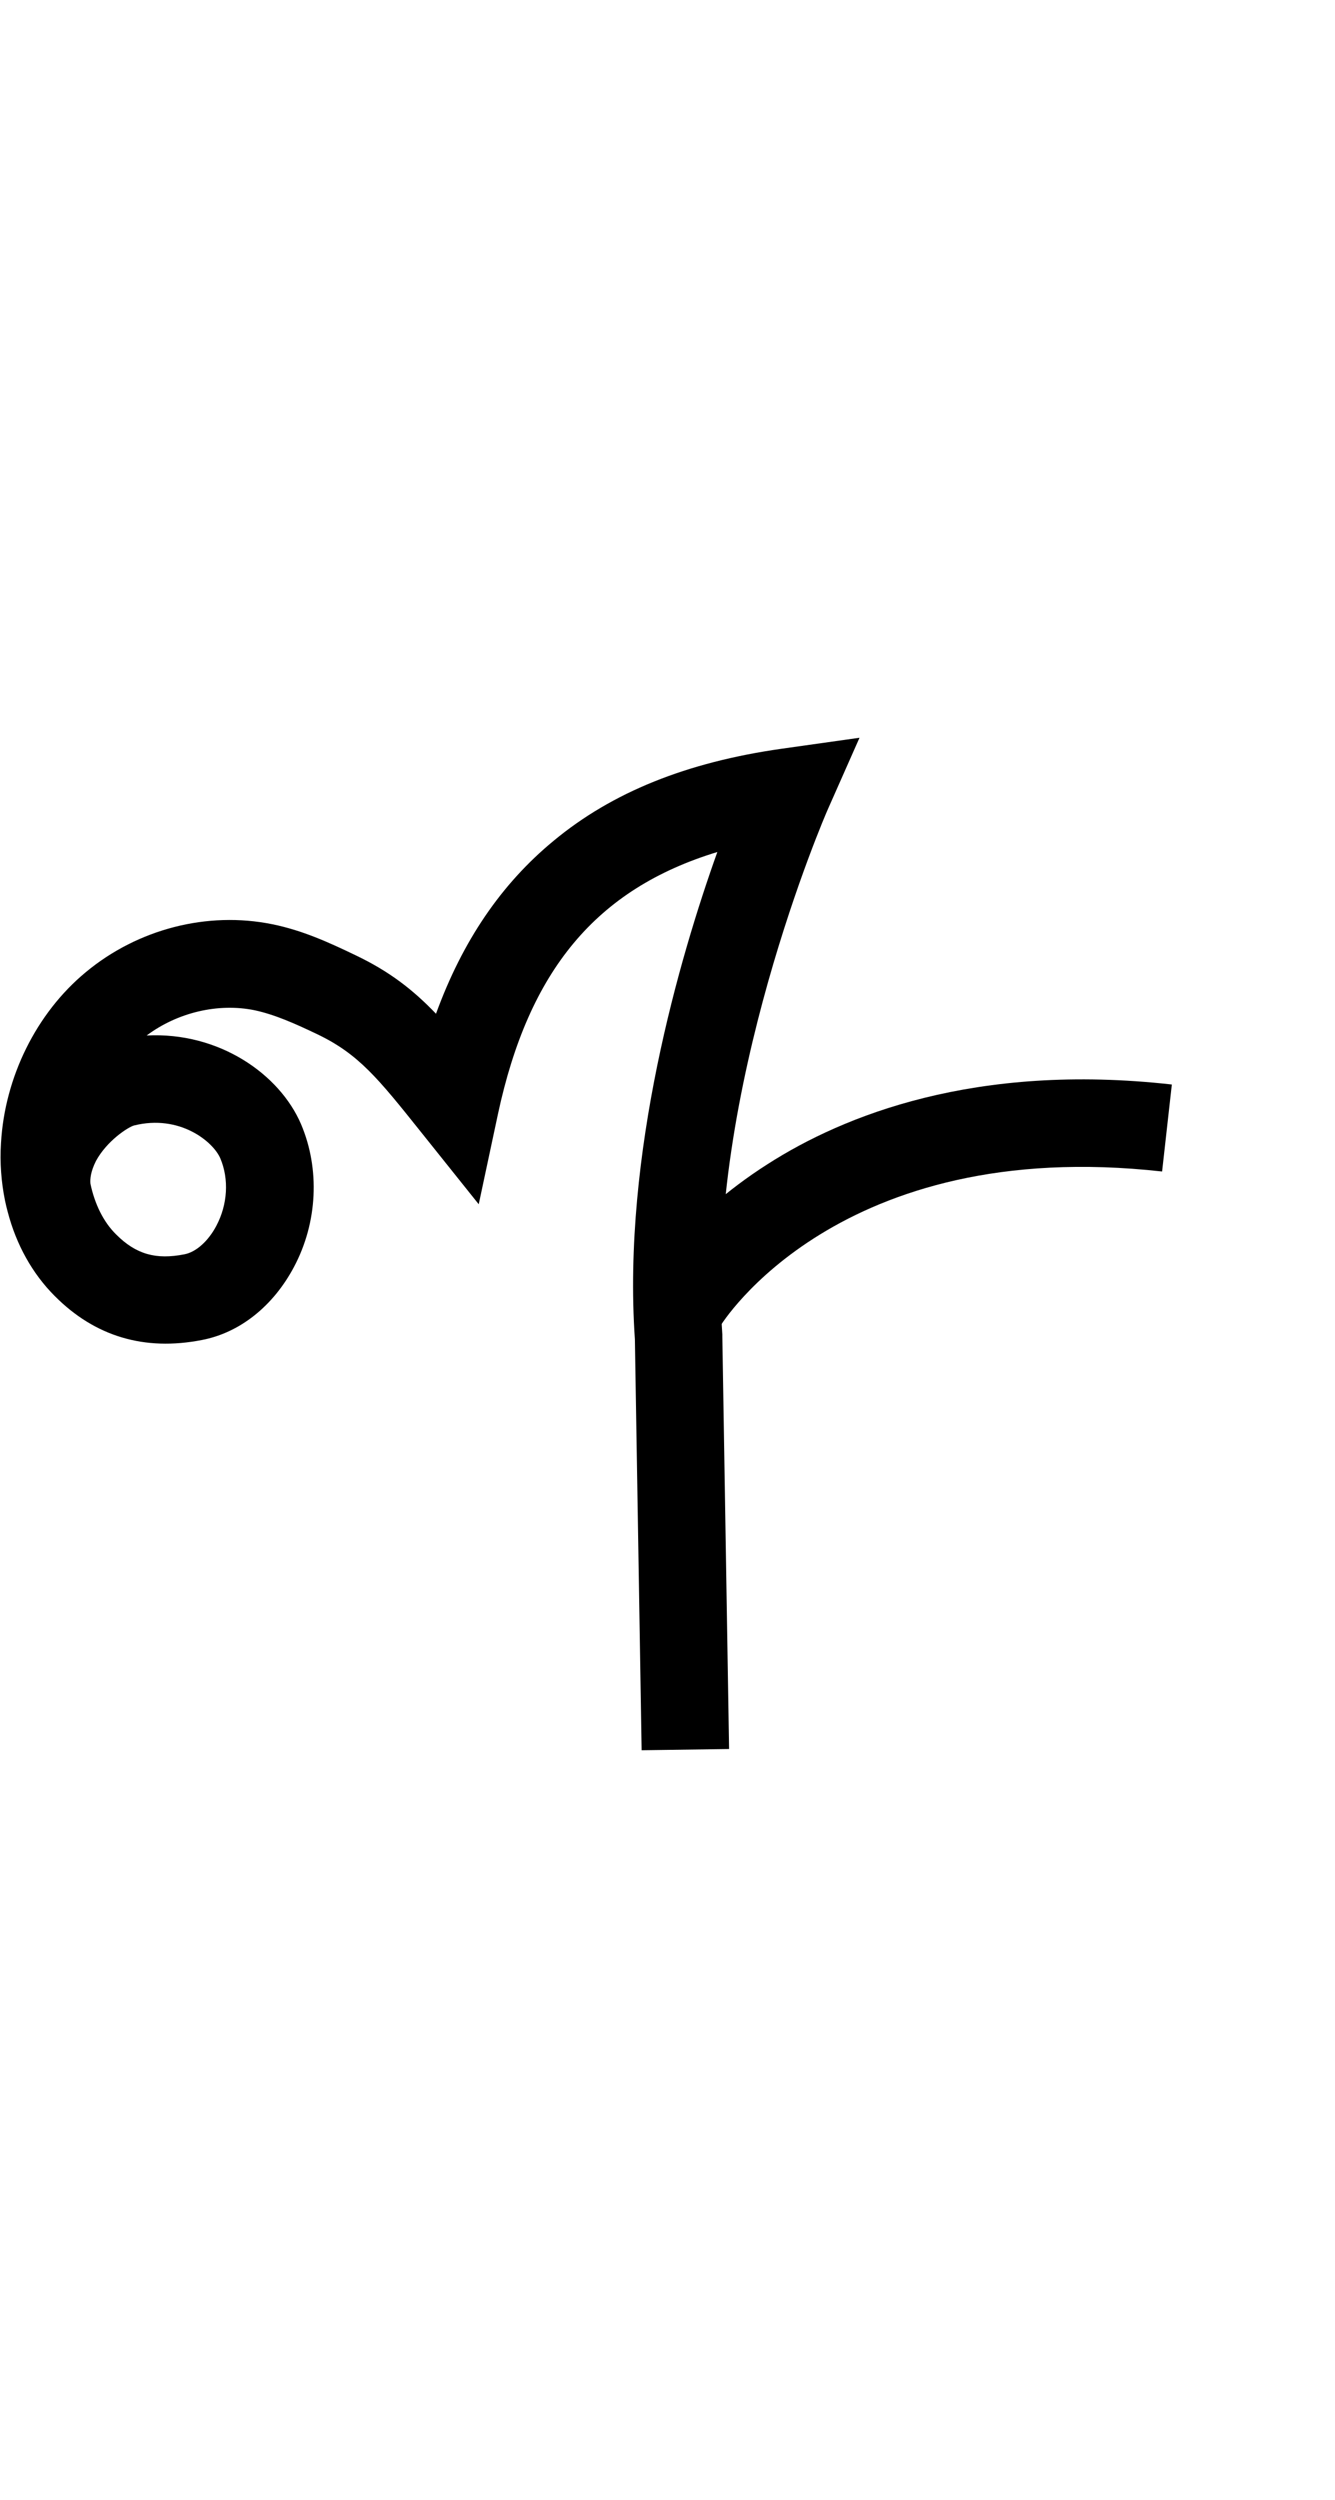 <?xml version="1.0" encoding="utf-8"?>
<!-- Generator: Adobe Illustrator 19.0.0, SVG Export Plug-In . SVG Version: 6.00 Build 0)  -->
<svg version="1.1" xmlns="http://www.w3.org/2000/svg" xmlns:xlink="http://www.w3.org/1999/xlink" x="0px" y="0px"
	 viewBox="0 0 534.3 1000" style="enable-background:new 0 0 534.3 1000;" xml:space="preserve">
<style type="text/css">
	.st0{fill:none;stroke:#000000;stroke-width:35;stroke-miterlimit:10;}
</style>
<g id="Guide">
</g>
<g id="Layer_3">
	<path id="XMLID_7_" d="M256.8,700.1l-2.7-164.4c-5.1-74,17.9-152.7,33-194.9c-48.6,14.8-75.5,47.5-87.8,104.8l-7.7,36.1l-23.2-29
		c-17.1-21.4-24.9-31.1-41.4-39c-9-4.3-17.1-7.9-25.1-9.6c-14.6-3-30.9,0.9-43.2,10.1c28.9-1.5,53.2,15.4,61.8,35.5
		c7.6,17.9,6.6,39.3-2.8,57c-8.3,15.7-21.7,26.4-36.9,29.3c-23,4.5-42.8-1.4-58.9-17.6c-9-9-15.4-20.6-18.8-33.6
		c-0.4-1.5-0.8-3.1-1.1-4.6c-1.5-7.4-2.1-15.1-1.6-23c1.5-26.3,14.1-51.9,33.9-68.3c20.8-17.3,48.7-24.5,74.7-19.2
		c11.9,2.4,22.5,7.2,33.1,12.3c13.7,6.5,23.2,13.9,32.4,23.5c10.6-29.1,26.1-51.9,47.1-69.2c23.4-19.4,53.2-31.4,91.2-36.8l31.2-4.4
		L331.2,324c-0.5,1.1-49,112.7-42.1,209.8l0,1l2.7,164.8L256.8,700.1z M36.2,473.5c1.7,8.1,5.2,15.3,10.3,20.3
		c7.9,7.9,15.9,10.2,27.4,7.9c4.6-0.9,9.5-5.3,12.7-11.4c4.5-8.5,5.1-18.6,1.6-26.9c-2.8-6.7-16.3-17.8-34.6-13.2
		c-2.4,0.7-10.8,6.1-15.2,14.2C36.3,468.6,36,471.6,36.2,473.5z"/>
	<path id="XMLID_10_" class="st0" d="M428.9,451.5"/>
	<path id="XMLID_4_" d="M288.3,530.4l-30.1-17.9c0.6-1,15.3-25.4,49.1-46.9c30.3-19.4,83-40.6,161.7-31.8l-3.9,34.8
		C335.3,454.1,288.7,529.7,288.3,530.4z"/>
</g>
</svg>
